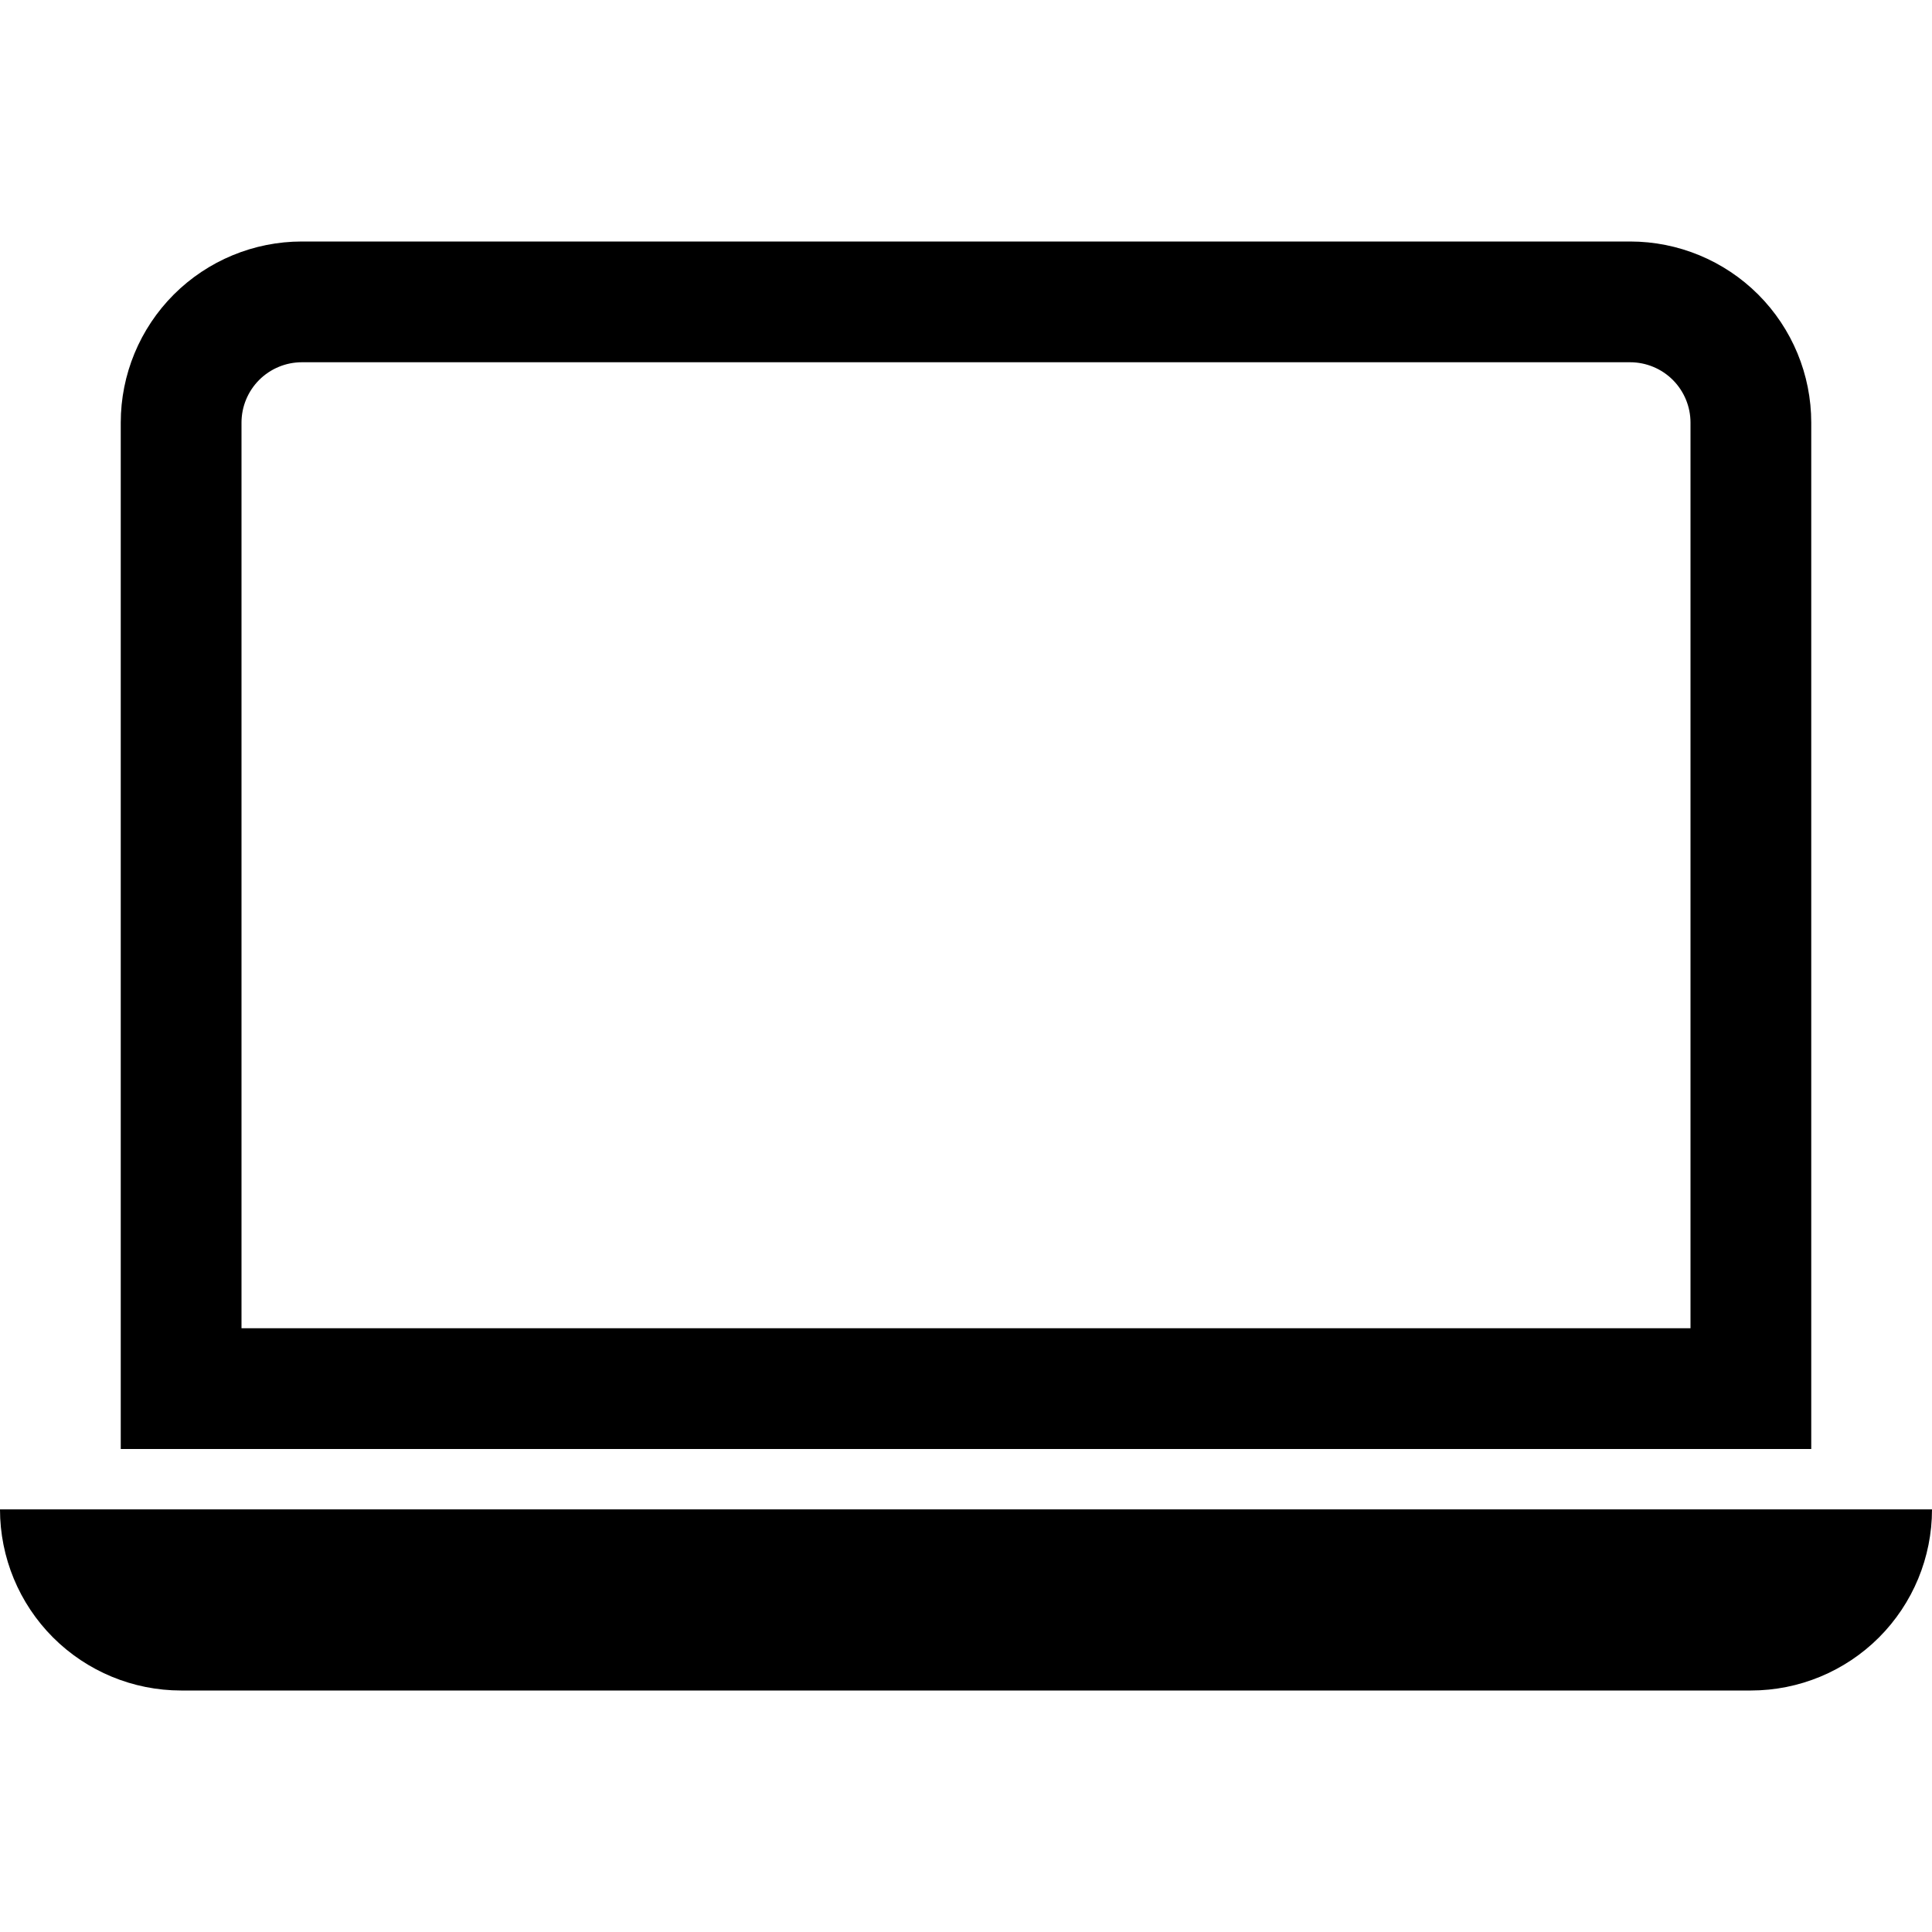 <svg width="40" height="40" viewBox="0 0 40 40" fill="none" xmlns="http://www.w3.org/2000/svg">
<path d="M33.75 7.5C34.081 7.5 34.4 7.632 34.634 7.866C34.868 8.101 35 8.418 35 8.75V27.5H5V8.75C5 8.418 5.132 8.101 5.366 7.866C5.601 7.632 5.918 7.5 6.25 7.5H33.75ZM6.25 5C5.255 5 4.302 5.395 3.598 6.098C2.895 6.802 2.5 7.755 2.5 8.75V30H37.5V8.75C37.5 7.755 37.105 6.802 36.402 6.098C35.698 5.395 34.745 5 33.75 5H6.25ZM0 31.25H40C40 32.245 39.605 33.198 38.902 33.902C38.198 34.605 37.245 35 36.25 35H3.75C2.755 35 1.802 34.605 1.098 33.902C0.395 33.198 0 32.245 0 31.25H0Z" fill="black"/>
</svg>
